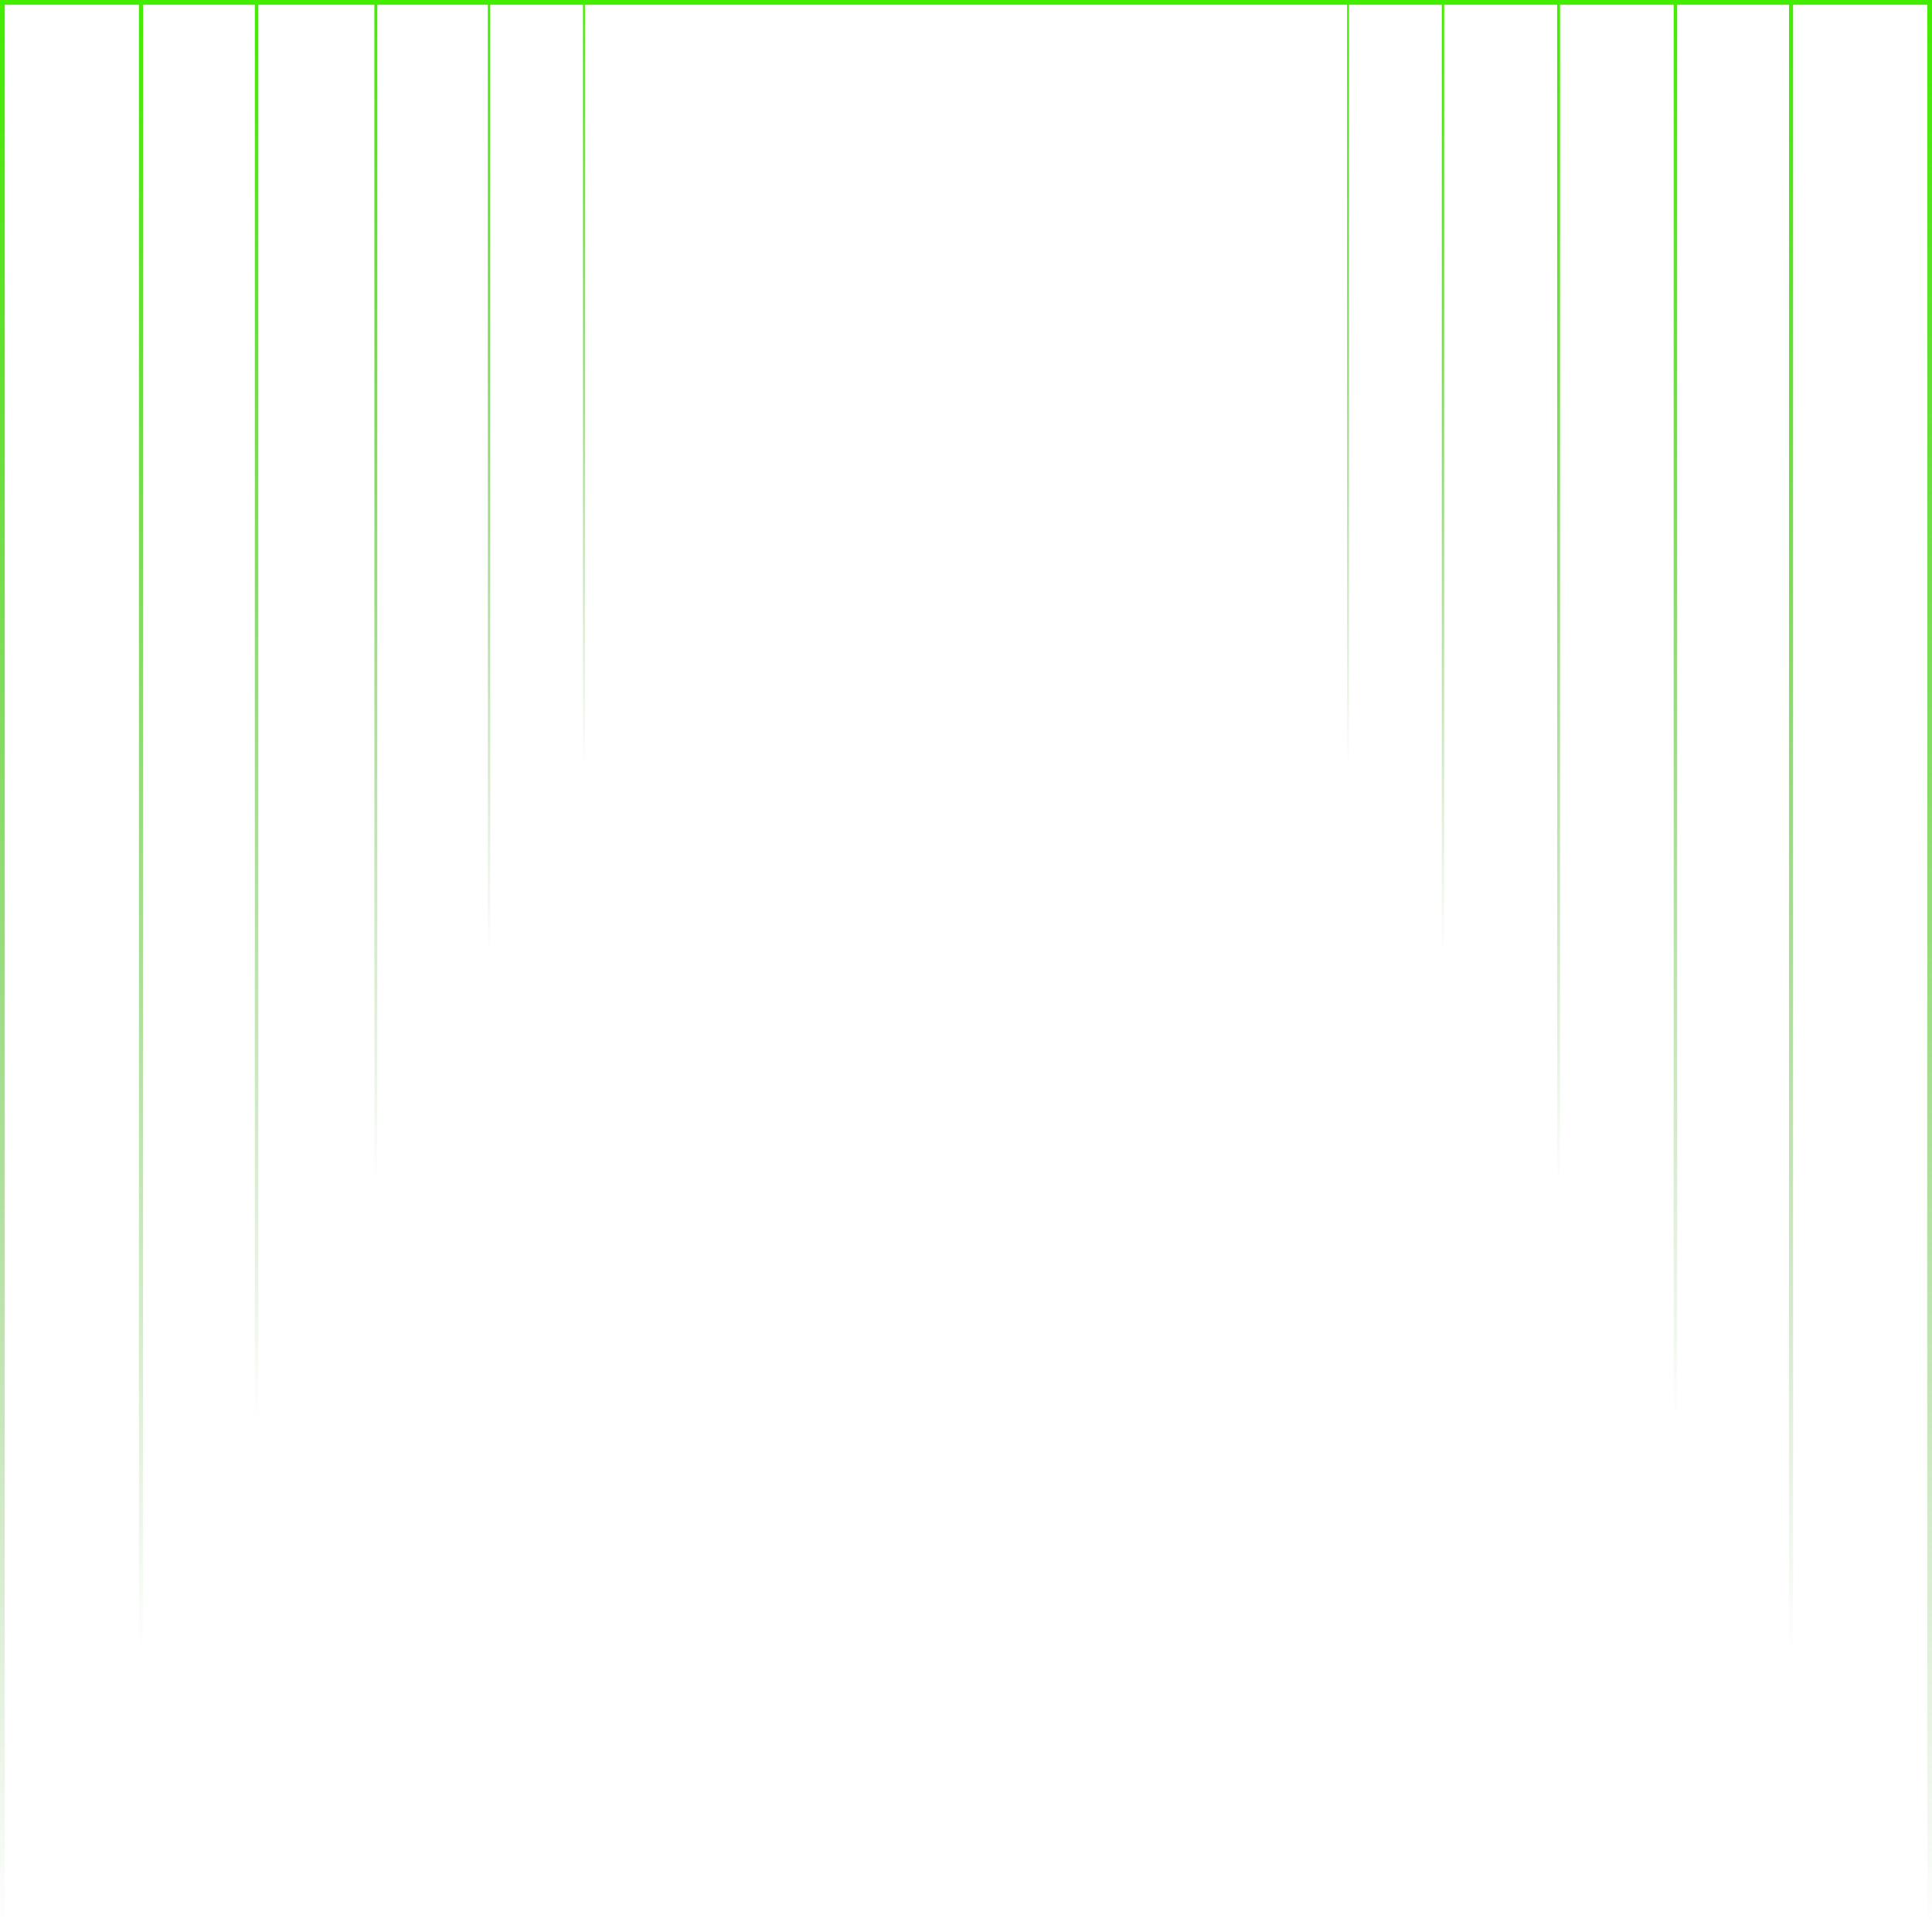 <svg width="1120" height="1120" viewBox="0 0 1120 1120" fill="none" xmlns="http://www.w3.org/2000/svg">
<rect x="283.501" y="0.681" width="552.998" height="552.998" stroke="url(#paint0_linear_36_143)" stroke-width="1.362"/>
<rect x="338.521" y="0.546" width="442.957" height="442.957" stroke="url(#paint1_linear_36_143)" stroke-width="1.091"/>
<rect x="217.869" y="0.844" width="685.662" height="685.662" stroke="url(#paint2_linear_36_143)" stroke-width="1.689"/>
<rect x="148.742" y="1.013" width="822.515" height="822.515" stroke="url(#paint3_linear_36_143)" stroke-width="2.026"/>
<rect x="81.712" y="1.178" width="956.576" height="956.576" stroke="url(#paint4_linear_36_143)" stroke-width="2.356"/>
<rect x="1.376" y="1.376" width="1117.25" height="1117.25" stroke="url(#paint5_linear_36_143)" stroke-width="2.752"/>
<defs>
<linearGradient id="paint0_linear_36_143" x1="560" y1="0" x2="560" y2="554.36" gradientUnits="userSpaceOnUse">
<stop stop-color="#43ED00"/>
<stop offset="1" stop-color="#268700" stop-opacity="0"/>
</linearGradient>
<linearGradient id="paint1_linear_36_143" x1="560" y1="0" x2="560" y2="444.048" gradientUnits="userSpaceOnUse">
<stop stop-color="#43ED00"/>
<stop offset="1" stop-color="#268700" stop-opacity="0"/>
</linearGradient>
<linearGradient id="paint2_linear_36_143" x1="560.7" y1="0" x2="560.7" y2="687.351" gradientUnits="userSpaceOnUse">
<stop stop-color="#43ED00"/>
<stop offset="1" stop-color="#268700" stop-opacity="0"/>
</linearGradient>
<linearGradient id="paint3_linear_36_143" x1="560" y1="0" x2="560" y2="824.541" gradientUnits="userSpaceOnUse">
<stop stop-color="#43ED00"/>
<stop offset="1" stop-color="#268700" stop-opacity="0"/>
</linearGradient>
<linearGradient id="paint4_linear_36_143" x1="560" y1="0" x2="560" y2="958.932" gradientUnits="userSpaceOnUse">
<stop stop-color="#43ED00"/>
<stop offset="1" stop-color="#268700" stop-opacity="0"/>
</linearGradient>
<linearGradient id="paint5_linear_36_143" x1="560" y1="0" x2="560" y2="1120" gradientUnits="userSpaceOnUse">
<stop stop-color="#43ED00"/>
<stop offset="1" stop-color="#268700" stop-opacity="0"/>
</linearGradient>
</defs>
</svg>
